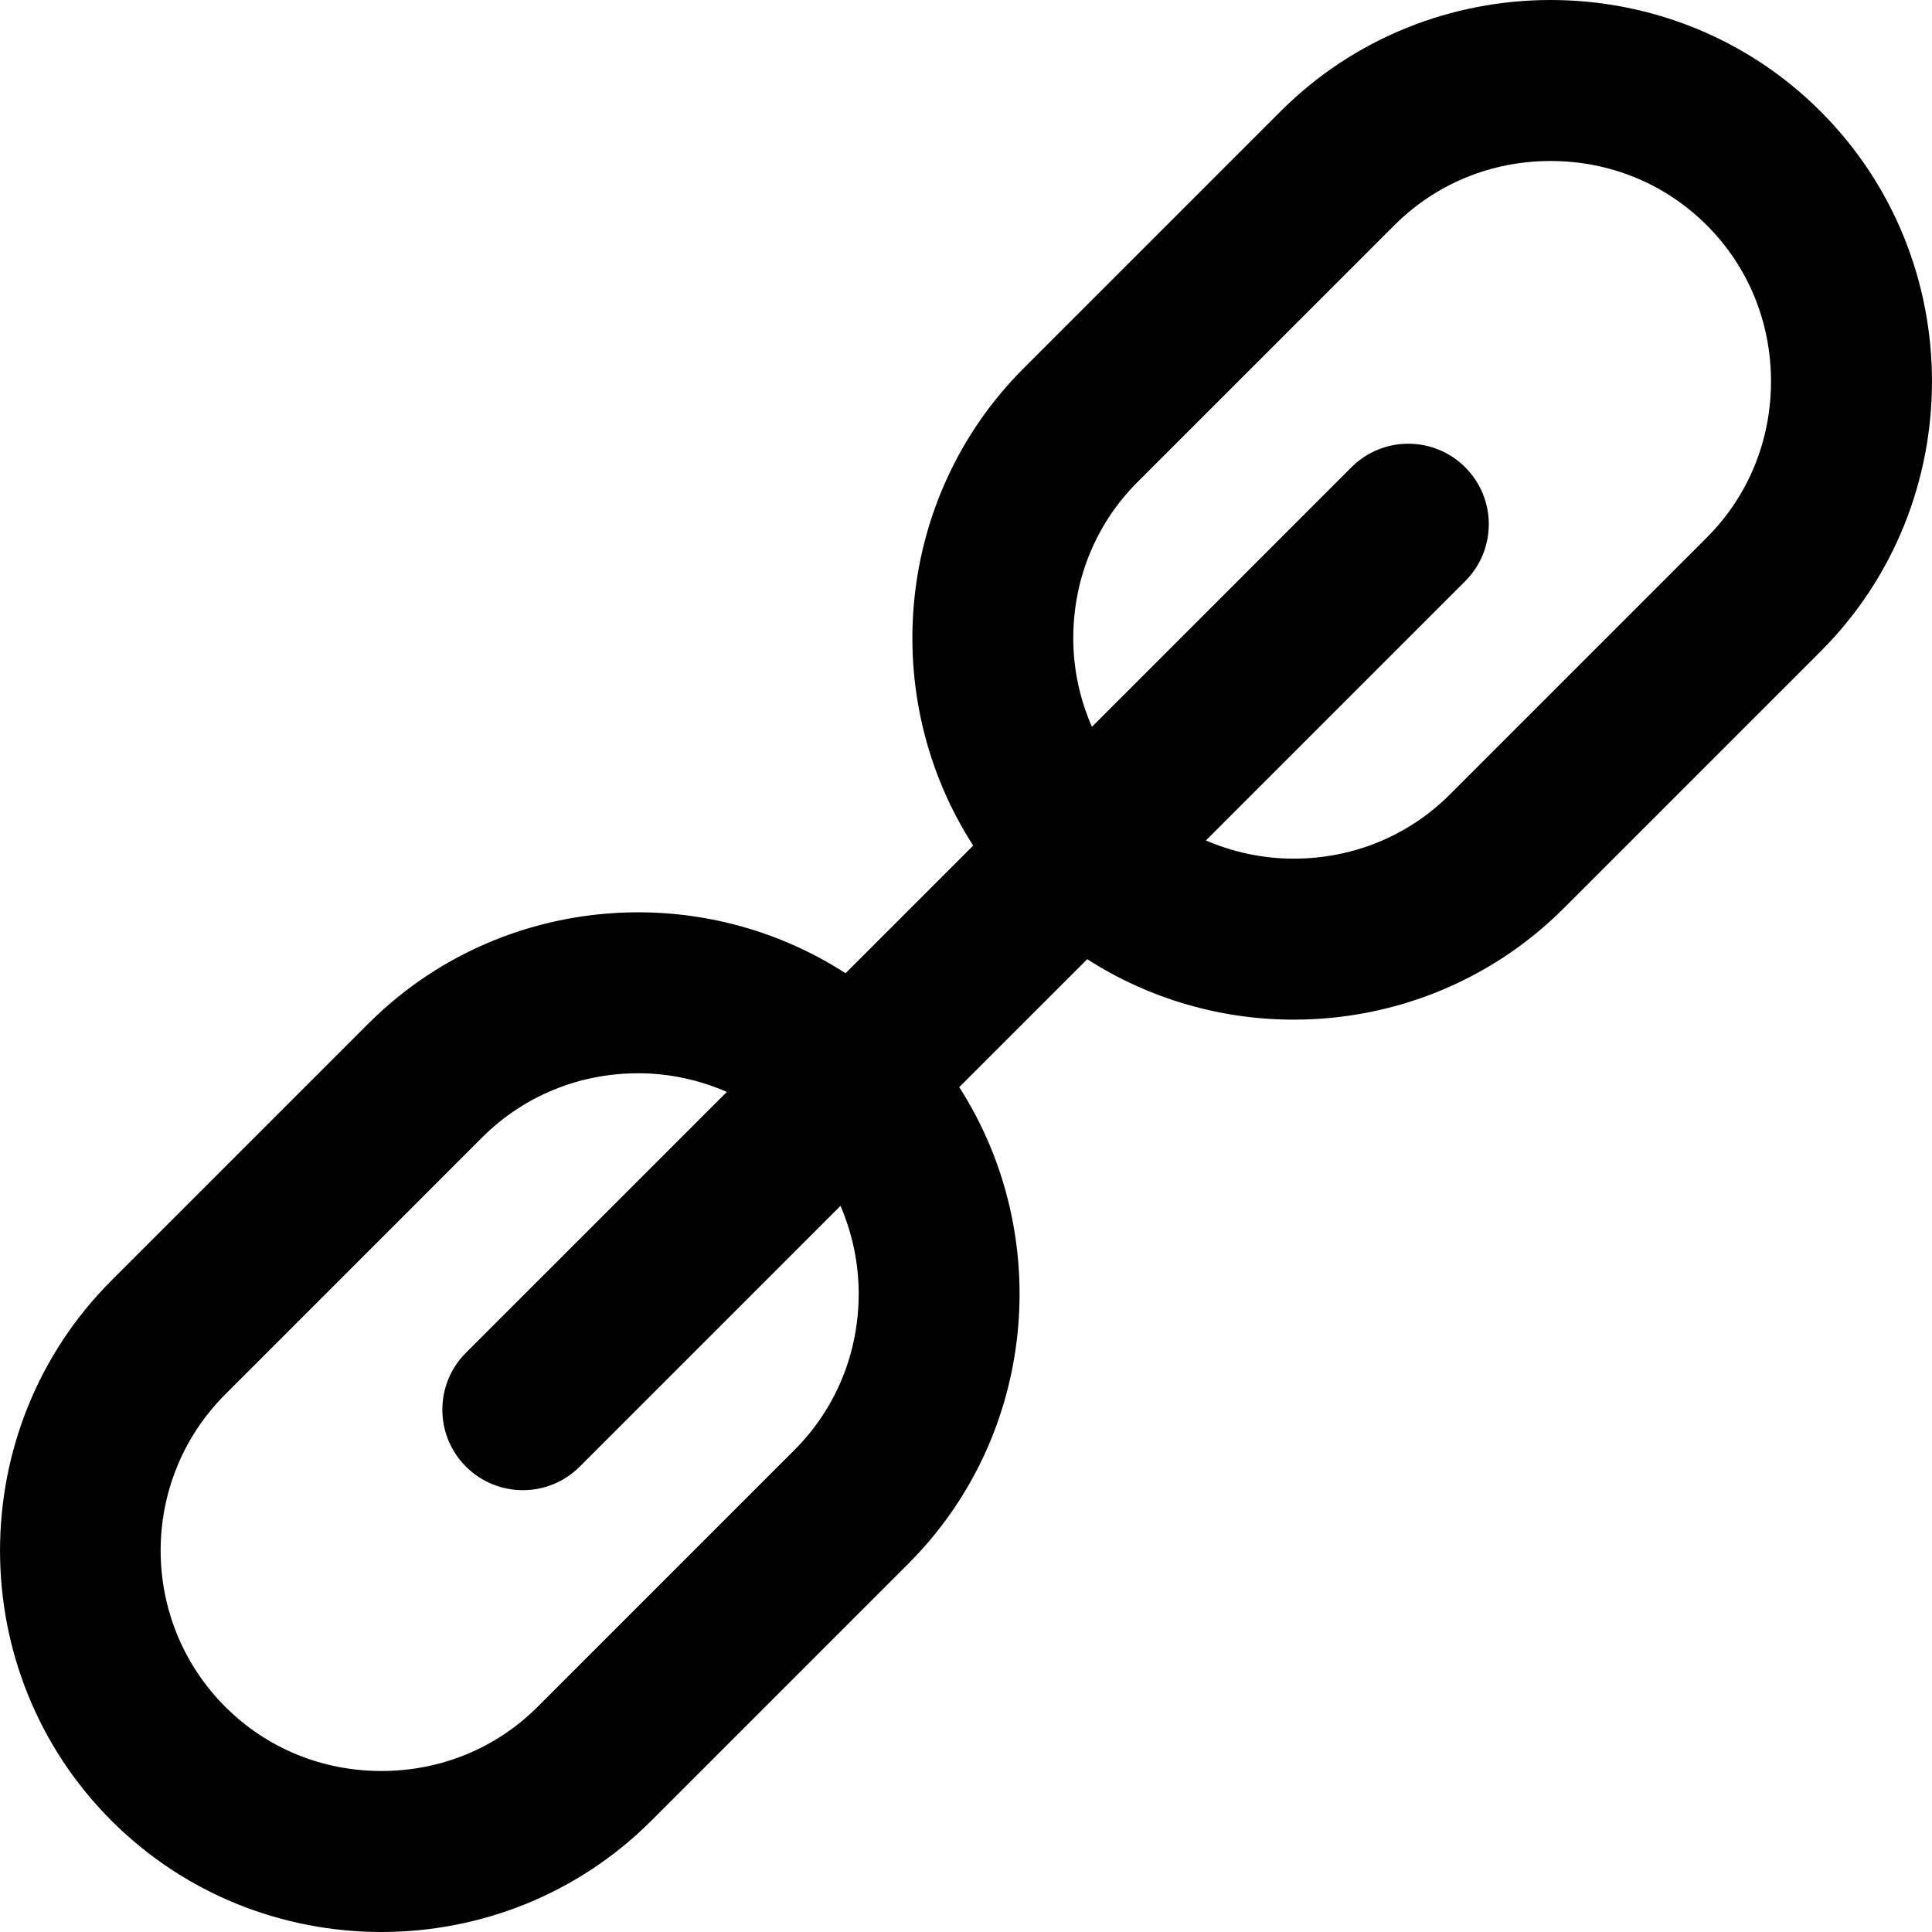 <?xml version="1.0" encoding="utf-8"?>
<!-- Generator: Adobe Illustrator 16.0.0, SVG Export Plug-In . SVG Version: 6.00 Build 0)  -->
<!DOCTYPE svg PUBLIC "-//W3C//DTD SVG 1.1//EN" "http://www.w3.org/Graphics/SVG/1.1/DTD/svg11.dtd">
<svg version="1.1" id="Layer_1" xmlns="http://www.w3.org/2000/svg" xmlns:xlink="http://www.w3.org/1999/xlink" x="0px" y="0px"
	 width="48px" height="48px" viewBox="0 0 48 48" enable-background="new 0 0 48 48" xml:space="preserve">
<path  d="M45.232,2.768C43.388,0.922,40.955,0,38.523,0s-4.863,0.922-6.709,2.768l-6.381,6.381
	c-3.208,3.207-3.623,8.187-1.254,11.859l-3.172,3.172c-1.56-1.007-3.354-1.514-5.15-1.514c-2.432,0-4.864,0.923-6.708,2.768
	l-6.381,6.381c-3.69,3.69-3.69,9.729,0,13.418C4.612,47.078,7.044,48,9.476,48c2.432,0,4.864-0.922,6.709-2.768l6.381-6.381
	c3.202-3.203,3.621-8.171,1.266-11.841l3.18-3.179c1.555,0.998,3.342,1.502,5.131,1.502c2.432,0,4.863-0.923,6.709-2.768
	l6.381-6.381C48.922,12.495,48.922,6.457,45.232,2.768z M21.334,32.143c0,1.473-0.567,2.852-1.596,3.881l-6.381,6.381
	C12.328,43.434,10.95,44,9.476,44c-1.473,0-2.851-0.566-3.88-1.596c-2.14-2.14-2.14-5.621,0-7.761l6.381-6.382
	c1.029-1.029,2.407-1.596,3.88-1.596c0.773,0,1.517,0.165,2.201,0.463l-6.482,6.481c-0.781,0.78-0.781,2.048,0,2.828
	c0.391,0.391,0.902,0.586,1.414,0.586s1.023-0.195,1.414-0.586l6.478-6.478C21.174,30.64,21.334,31.377,21.334,32.143z
	 M42.404,13.356l-6.381,6.381c-1.029,1.03-2.408,1.596-3.881,1.596c-0.766,0-1.503-0.16-2.182-0.452l6.443-6.443
	c0.781-0.781,0.781-2.047,0-2.828c-0.781-0.781-2.047-0.781-2.828,0l-6.447,6.448c-0.298-0.684-0.463-1.427-0.463-2.201
	c0-1.473,0.566-2.851,1.596-3.88l6.382-6.381C35.672,4.567,37.051,4,38.523,4c1.474,0,2.852,0.567,3.881,1.596
	C43.434,6.625,44,8.003,44,9.476S43.434,12.327,42.404,13.356z"/>
</svg>
